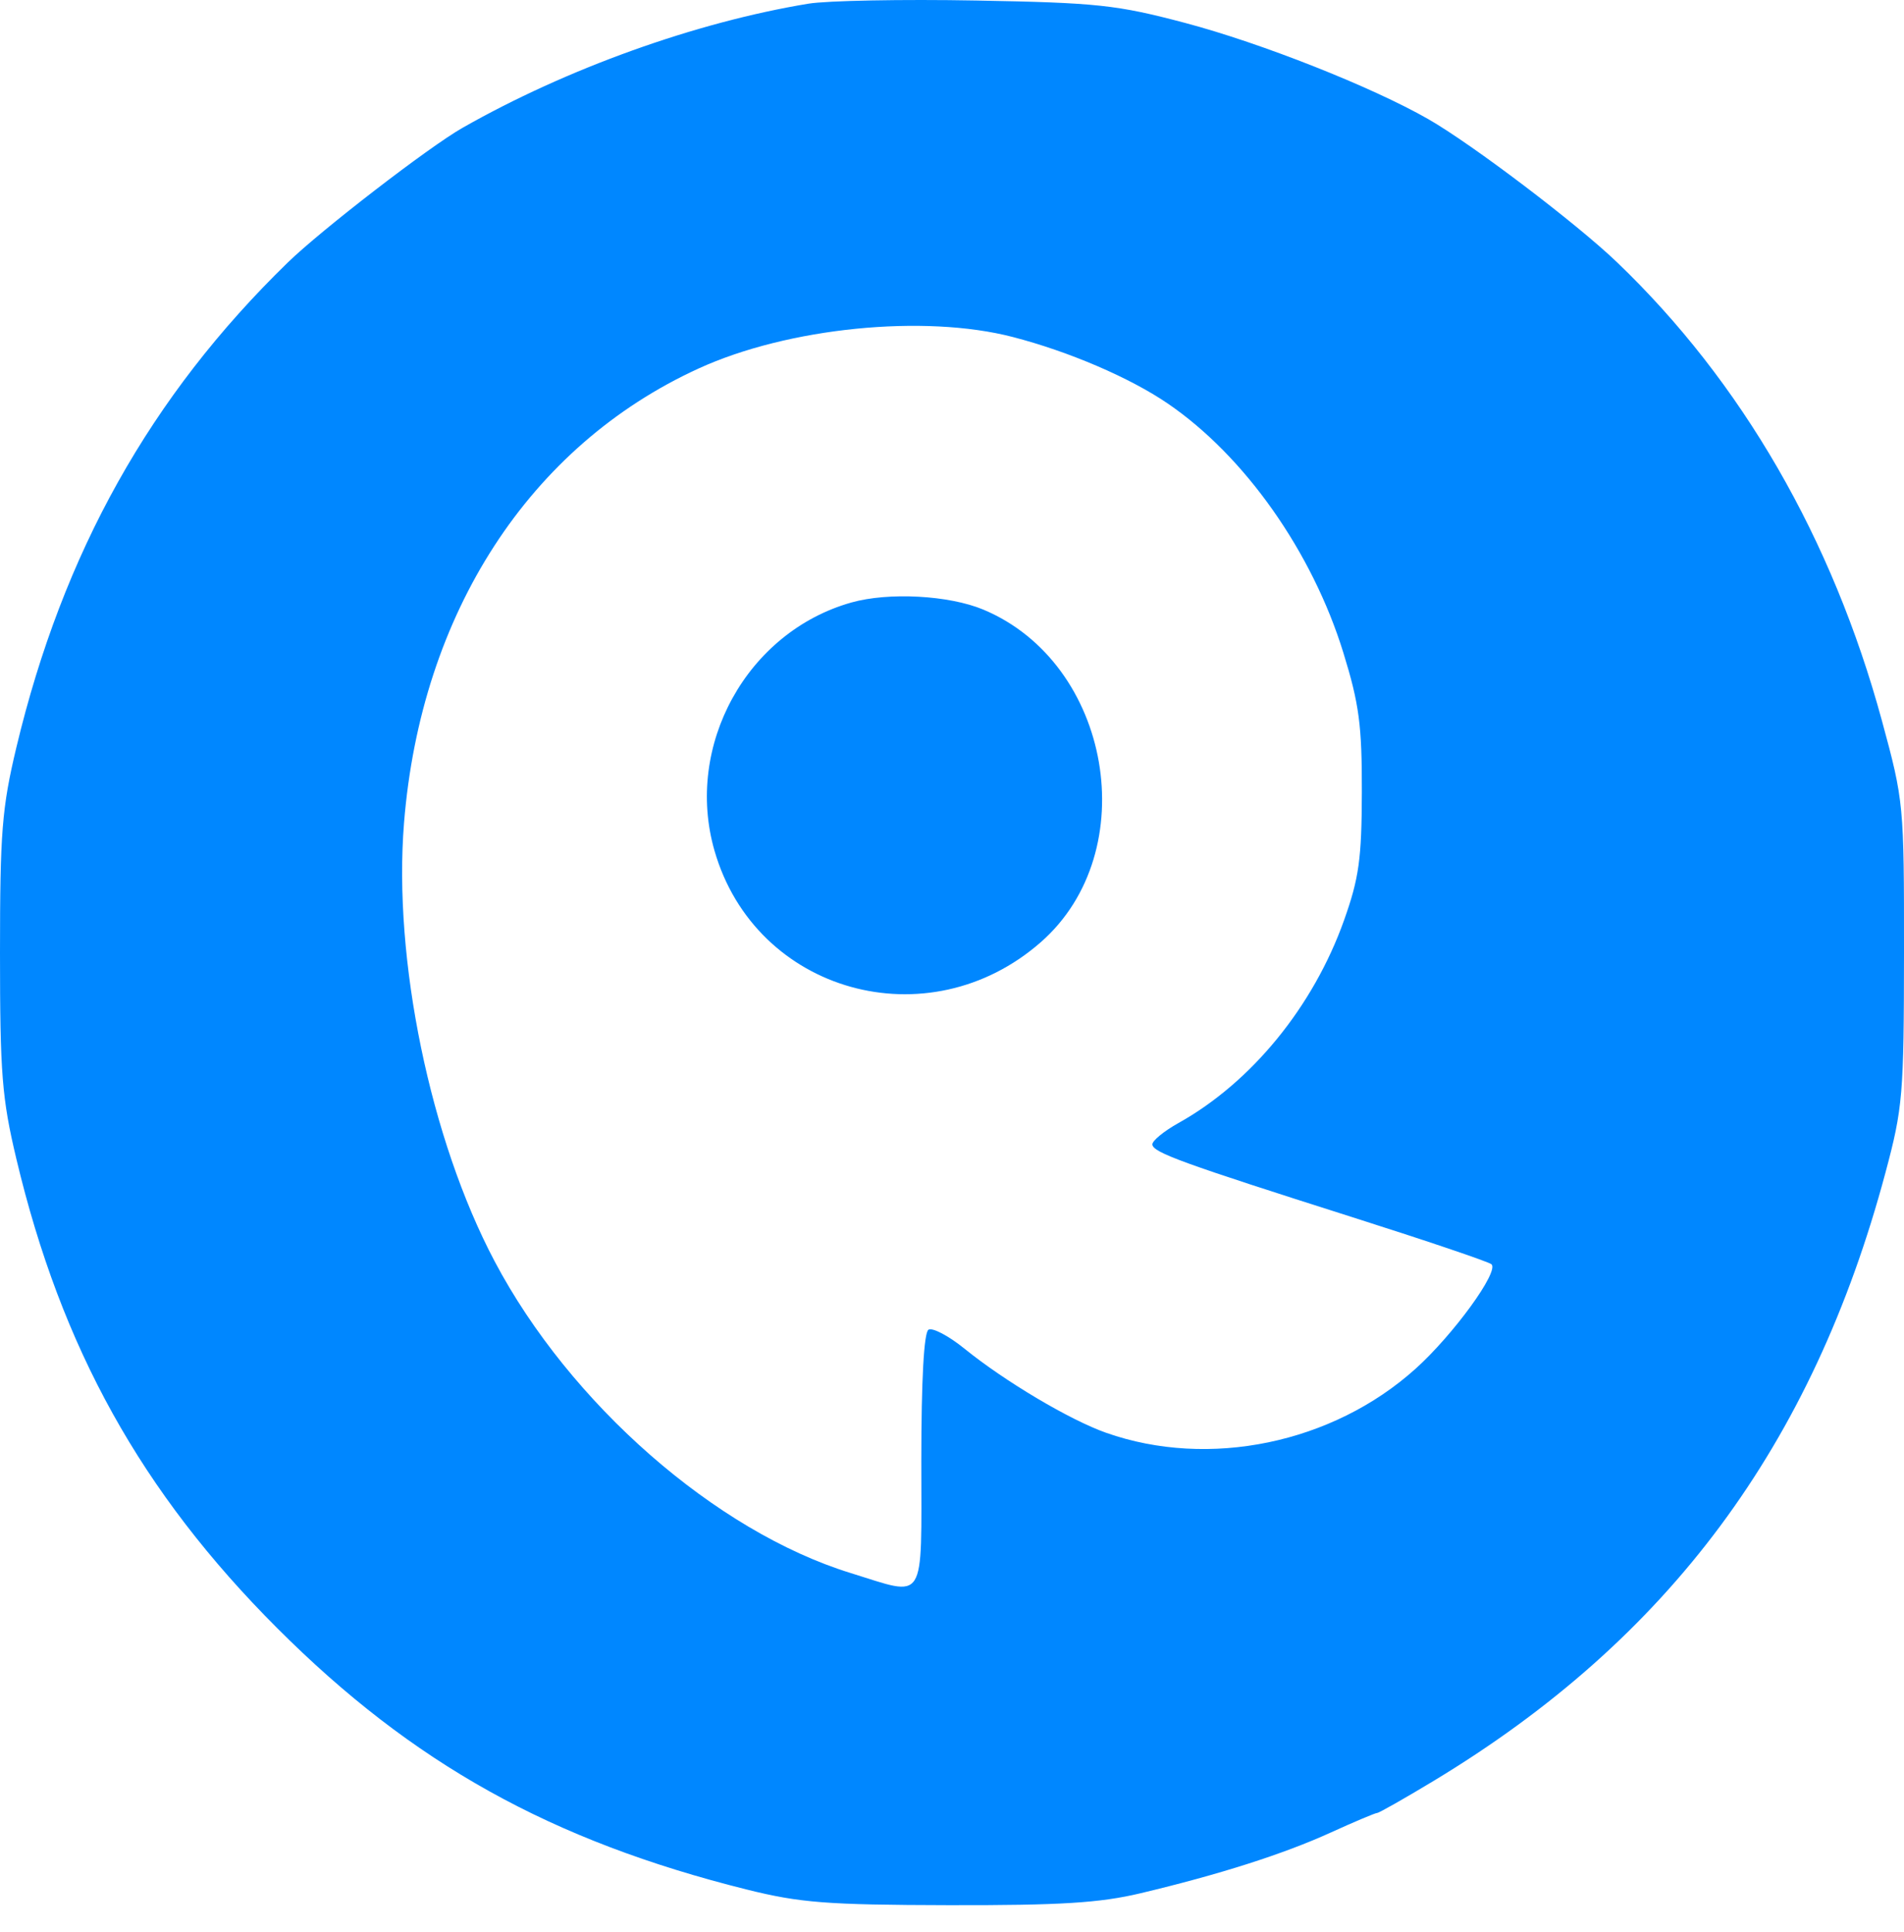 <svg width="70" height="71" viewBox="0 0 70 71" fill="none" xmlns="http://www.w3.org/2000/svg">
<path fill-rule="evenodd" clip-rule="evenodd" d="M29.717 0.136C25.578 0.818 20.82 2.526 17 4.701C15.762 5.406 11.813 8.45 10.577 9.651C5.533 14.555 2.313 20.308 0.601 27.474C0.072 29.692 0 30.589 0 35.028C0 39.456 0.072 40.368 0.599 42.583C2.255 49.554 5.198 54.847 10.192 59.841C15.169 64.818 20.267 67.655 27.45 69.446C29.418 69.936 30.395 70.012 34.879 70.022C38.986 70.03 40.428 69.941 41.931 69.584C44.833 68.894 47.189 68.143 48.925 67.352C49.794 66.957 50.561 66.633 50.63 66.633C50.698 66.633 51.63 66.104 52.701 65.458C61.351 60.24 66.636 53.127 69.32 43.093C69.956 40.719 69.996 40.236 70 35.028C70.003 29.561 69.993 29.447 69.189 26.491C67.368 19.798 64.03 14.024 59.445 9.635C57.947 8.201 54.118 5.299 52.508 4.377C50.437 3.192 46.373 1.585 43.568 0.842C41.054 0.177 40.341 0.101 35.886 0.019C33.186 -0.031 30.409 0.022 29.717 0.136ZM37.235 12.386C39.302 12.921 41.541 13.882 42.932 14.831C45.761 16.76 48.243 20.281 49.388 23.989C49.97 25.874 50.073 26.655 50.068 29.109C50.062 31.571 49.963 32.279 49.412 33.827C48.284 36.995 46.011 39.777 43.33 41.273C42.784 41.578 42.35 41.935 42.366 42.068C42.402 42.363 43.48 42.754 49.737 44.742C52.438 45.6 54.732 46.376 54.833 46.466C55.127 46.726 53.431 49.059 52.039 50.31C48.992 53.05 44.448 53.99 40.671 52.662C39.338 52.193 36.95 50.776 35.457 49.567C34.874 49.095 34.279 48.783 34.135 48.872C33.968 48.975 33.872 50.727 33.872 53.678C33.872 59.02 34.084 58.683 31.268 57.813C26.309 56.281 20.953 51.593 18.186 46.36C15.819 41.886 14.45 35.262 14.854 30.243C15.475 22.536 19.465 16.385 25.687 13.542C28.973 12.04 33.972 11.54 37.235 12.386ZM31.301 22.144C27.462 23.226 25.157 27.403 26.268 31.265C27.771 36.488 34.122 38.266 38.27 34.624C42.061 31.295 40.861 24.372 36.151 22.405C34.888 21.877 32.672 21.758 31.301 22.144Z" fill="#0087FF"/>
</svg>
